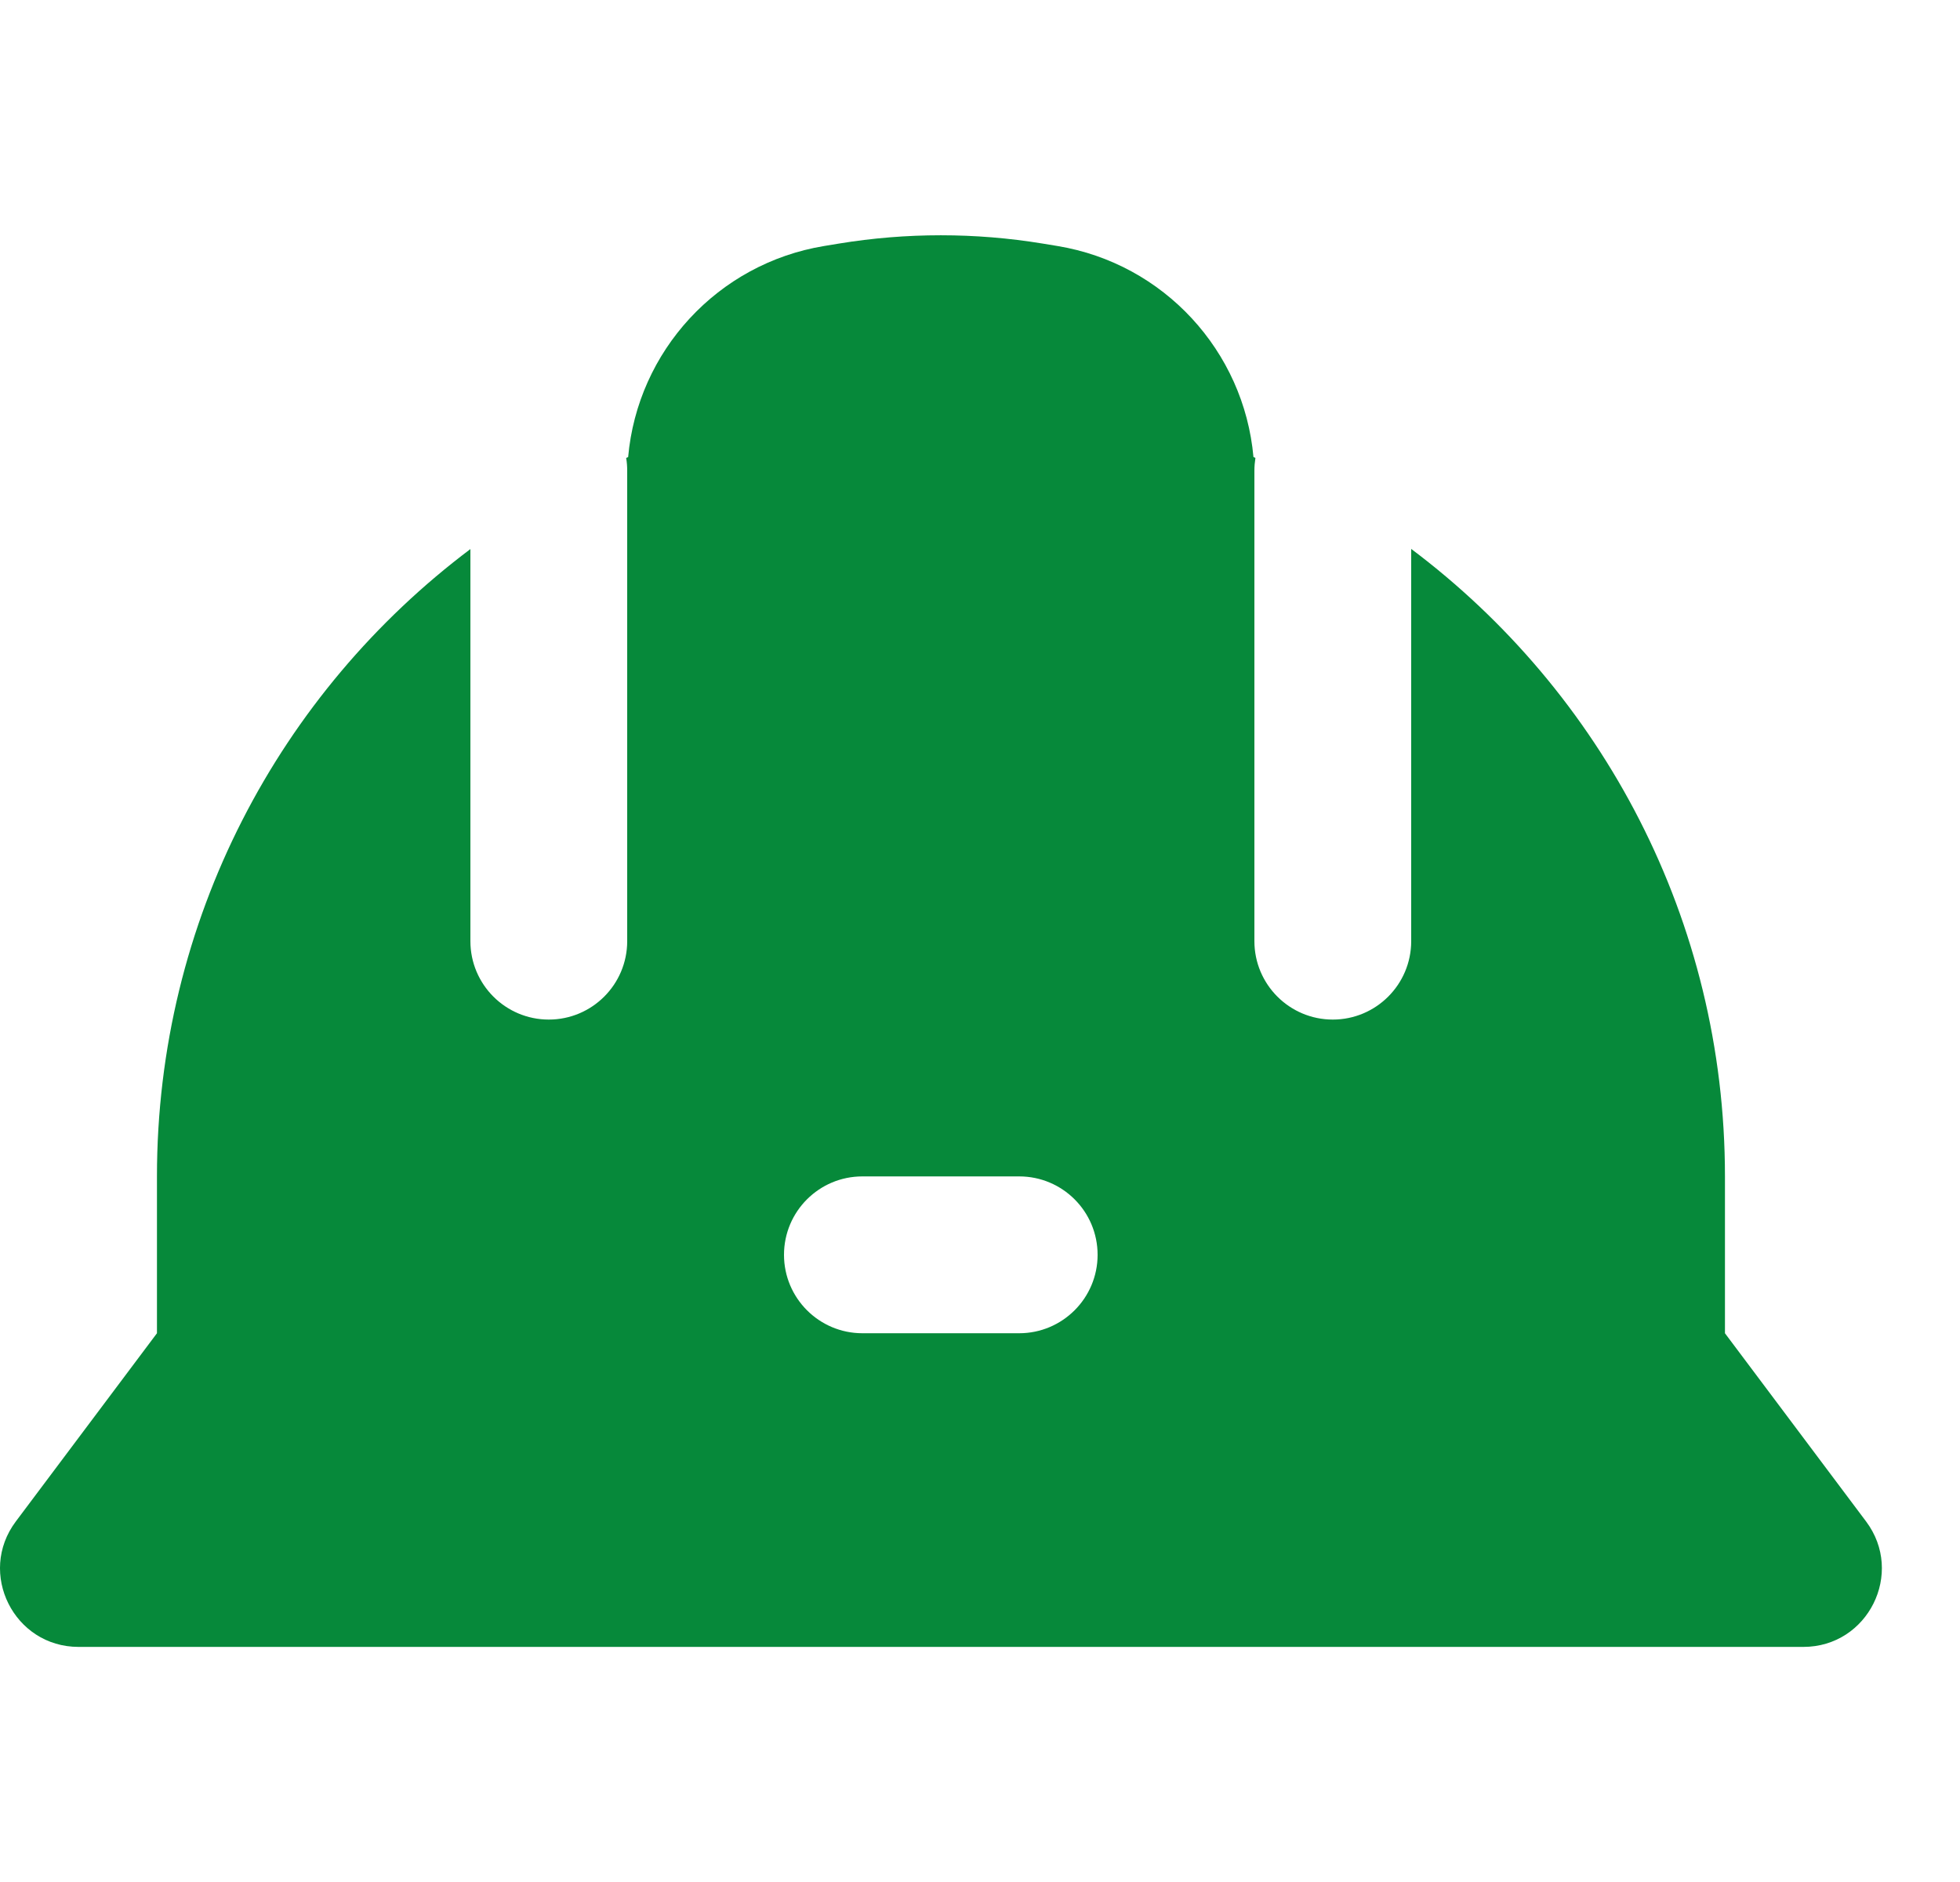 <svg id="HelmetFilledGreen" width="25" height="24" viewBox="0 0 25 24" fill="none" xmlns="http://www.w3.org/2000/svg">
<path fill-rule="evenodd" clip-rule="evenodd" d="M16.013 5.839C16.005 5.835 15.996 5.831 15.988 5.828C15.867 4.478 14.847 3.361 13.487 3.137L13.299 3.106C12.439 2.965 11.561 2.965 10.701 3.106L10.513 3.137C9.152 3.361 8.132 4.479 8.012 5.829C8.004 5.833 7.995 5.837 7.987 5.84C7.996 5.893 8 5.947 8 6.002L8 12.002C8 12.554 7.552 13.002 7 13.002C6.448 13.002 6 12.554 6 12.002L6 7.002C3.572 8.827 2.002 11.731 2.002 15.002V17.002L0.202 19.402C-0.293 20.061 0.178 21.002 1.002 21.002H23.002C23.826 21.002 24.296 20.061 23.802 19.402L22.002 17.002V15.002C22.002 11.729 20.43 8.824 18 7L18 12.002C18 12.554 17.552 13.002 17 13.002C16.448 13.002 16 12.554 16 12.002L16 6.002C16 5.946 16.005 5.892 16.013 5.839ZM10 16.002C10 15.449 10.448 15.002 11 15.002H13C13.552 15.002 14 15.449 14 16.002C14 16.554 13.552 17.002 13 17.002H11C10.448 17.002 10 16.554 10 16.002Z" fill="#06893A"/>
</svg>
